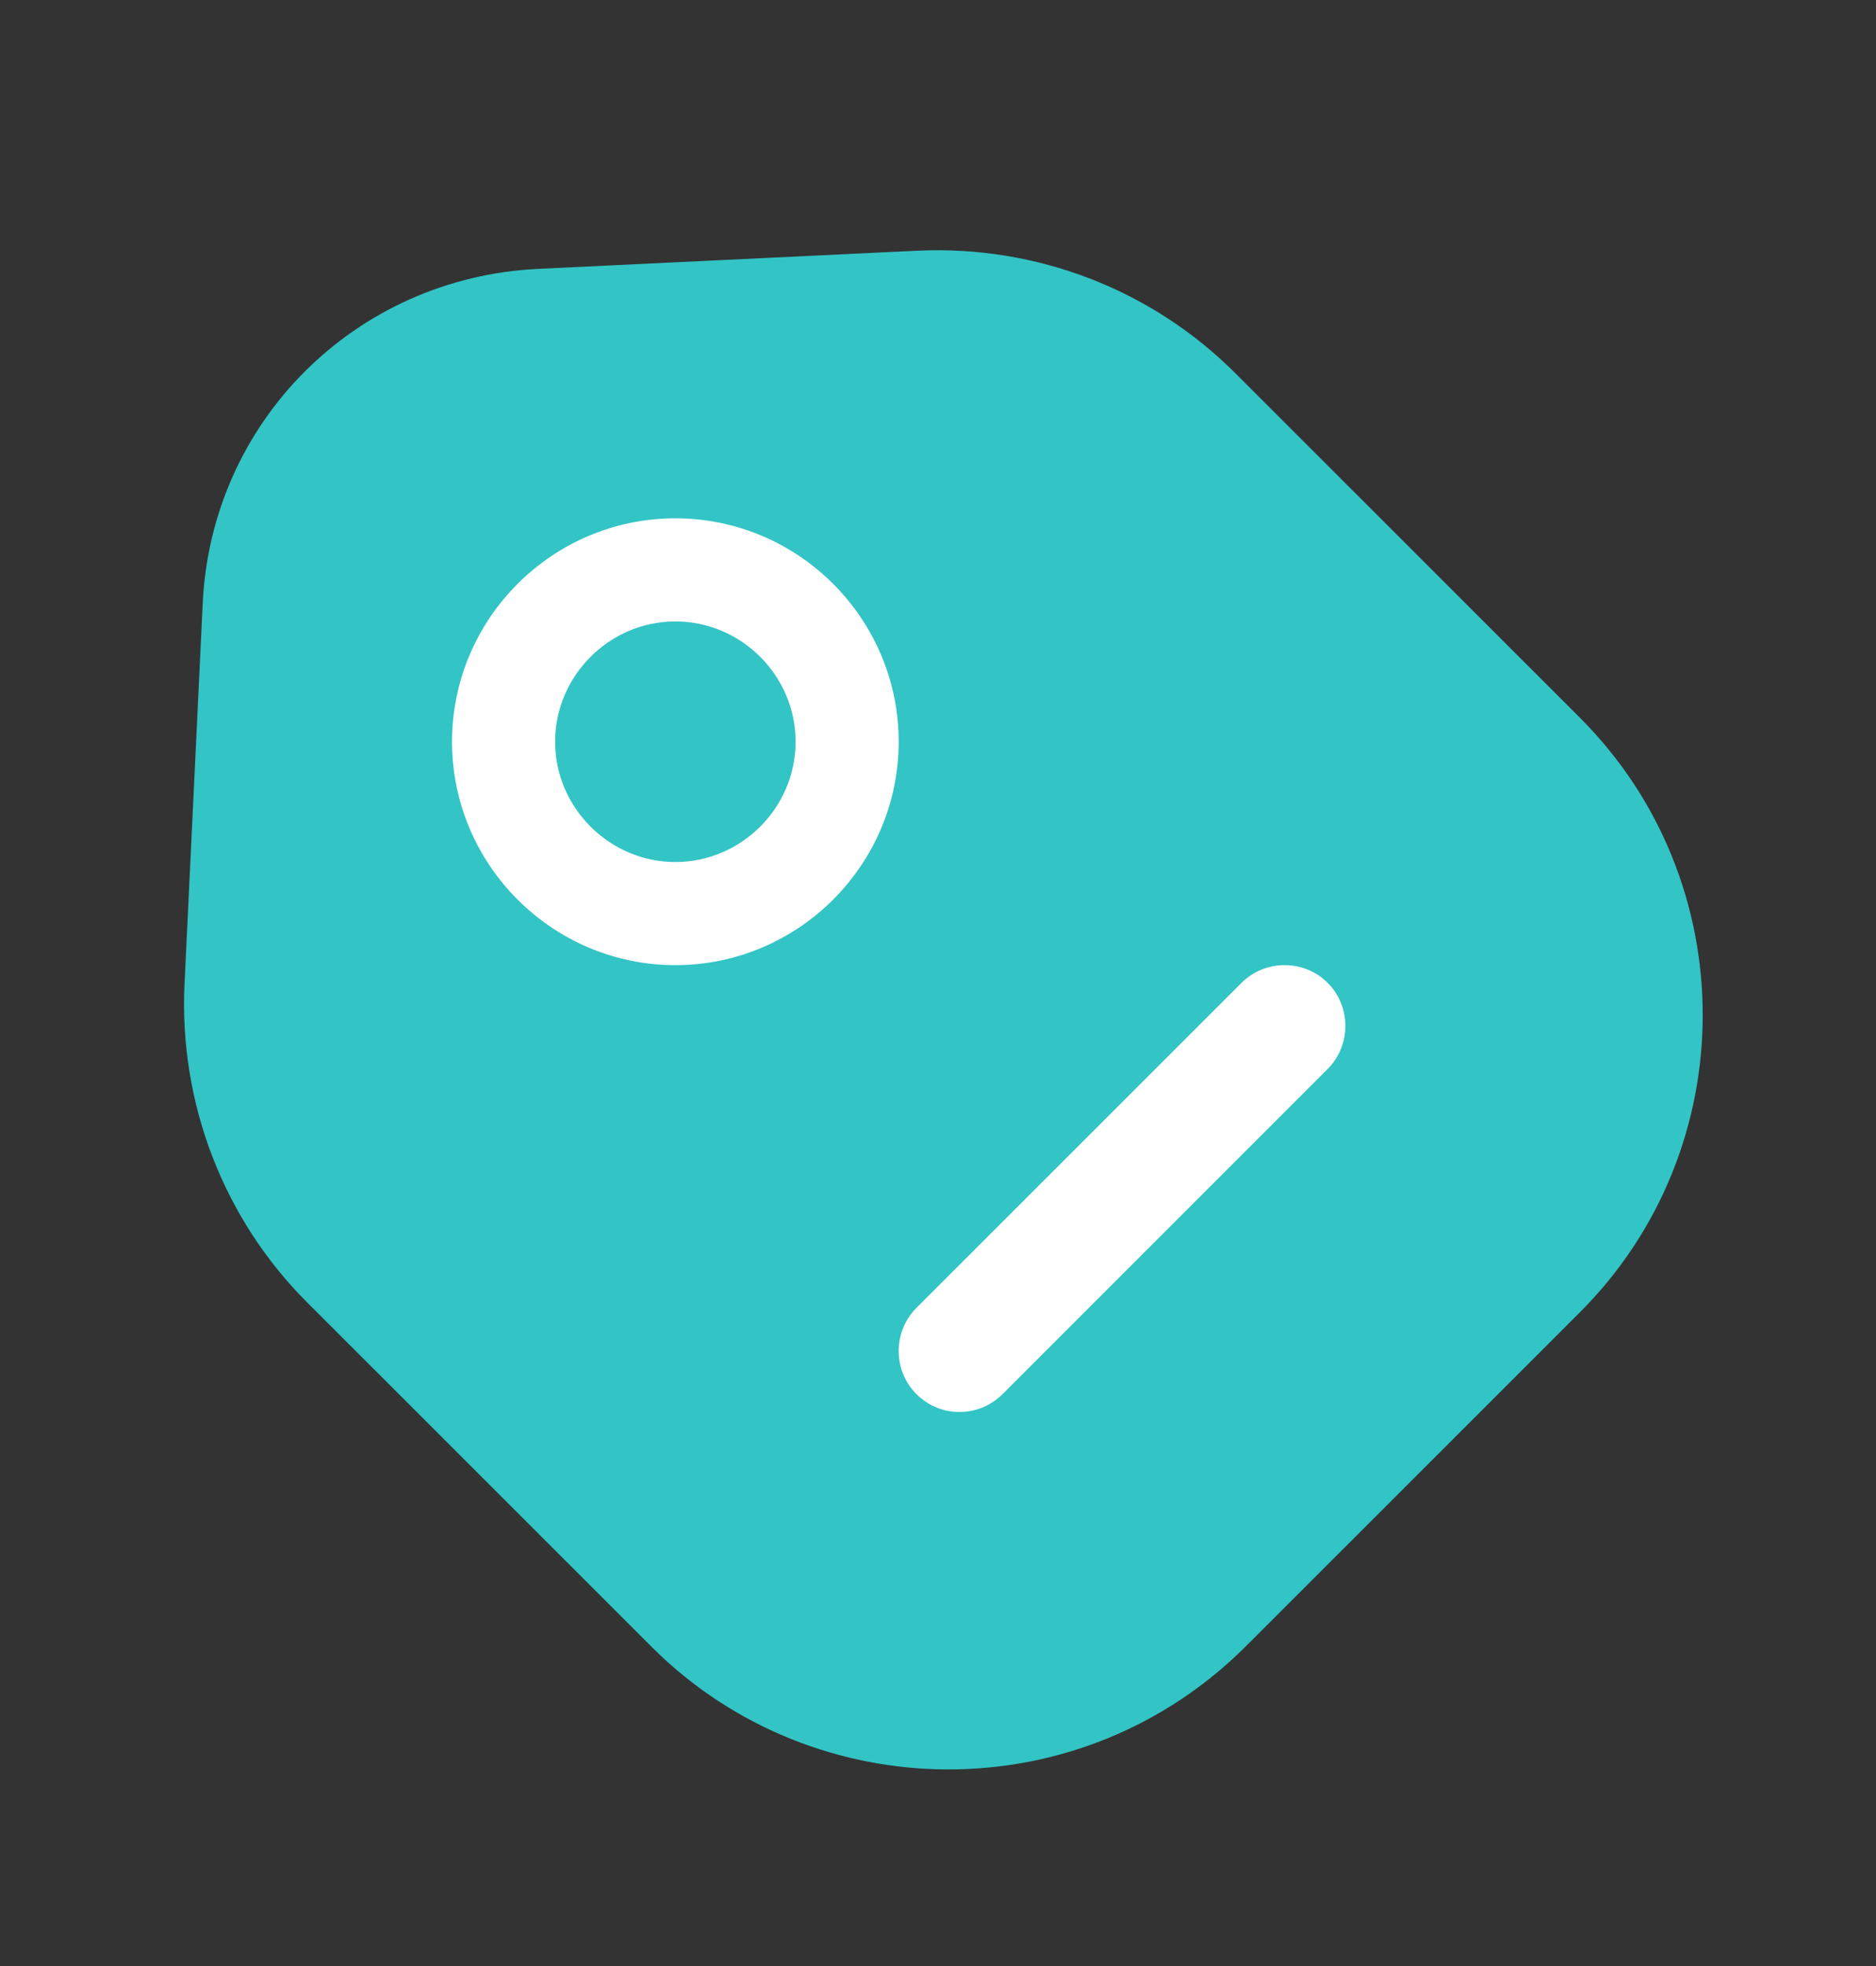 <svg width="21" height="22" viewBox="0 0 21 22" fill="none" xmlns="http://www.w3.org/2000/svg">
<rect x="0" y="0" width="21" height="22" fill="#333333" stroke="none"/>
<path d="M10.617 19.8C9.416 19.8 8.206 19.34 7.295 18.429L3.436 14.572C2.499 13.635 2.005 12.341 2.065 11.021L2.269 6.756C2.363 4.721 3.973 3.111 6.017 3.009L10.276 2.805C11.605 2.745 12.891 3.239 13.828 4.176L17.687 8.033C19.518 9.863 19.518 12.852 17.687 14.683L13.947 18.421C13.027 19.34 11.826 19.8 10.617 19.8Z" fill="#33C4C5"/>
<path d="M7.56 10.8C6.183 10.8 5.06 9.677 5.06 8.3C5.06 6.923 6.183 5.8 7.56 5.8C8.937 5.8 10.06 6.923 10.06 8.3C10.06 9.677 8.937 10.8 7.56 10.8ZM7.56 6.954C6.822 6.954 6.214 7.562 6.214 8.3C6.214 9.038 6.822 9.646 7.56 9.646C8.299 9.646 8.906 9.038 8.906 8.3C8.906 7.562 8.299 6.954 7.56 6.954Z" fill="white"/>
<path d="M10.74 15.8C10.567 15.8 10.395 15.736 10.258 15.6C9.994 15.336 9.994 14.9 10.258 14.636L13.898 10.998C14.162 10.734 14.598 10.734 14.862 10.998C15.126 11.262 15.126 11.698 14.862 11.962L11.223 15.6C11.086 15.736 10.913 15.8 10.74 15.8Z" fill="white"/>
</svg>
